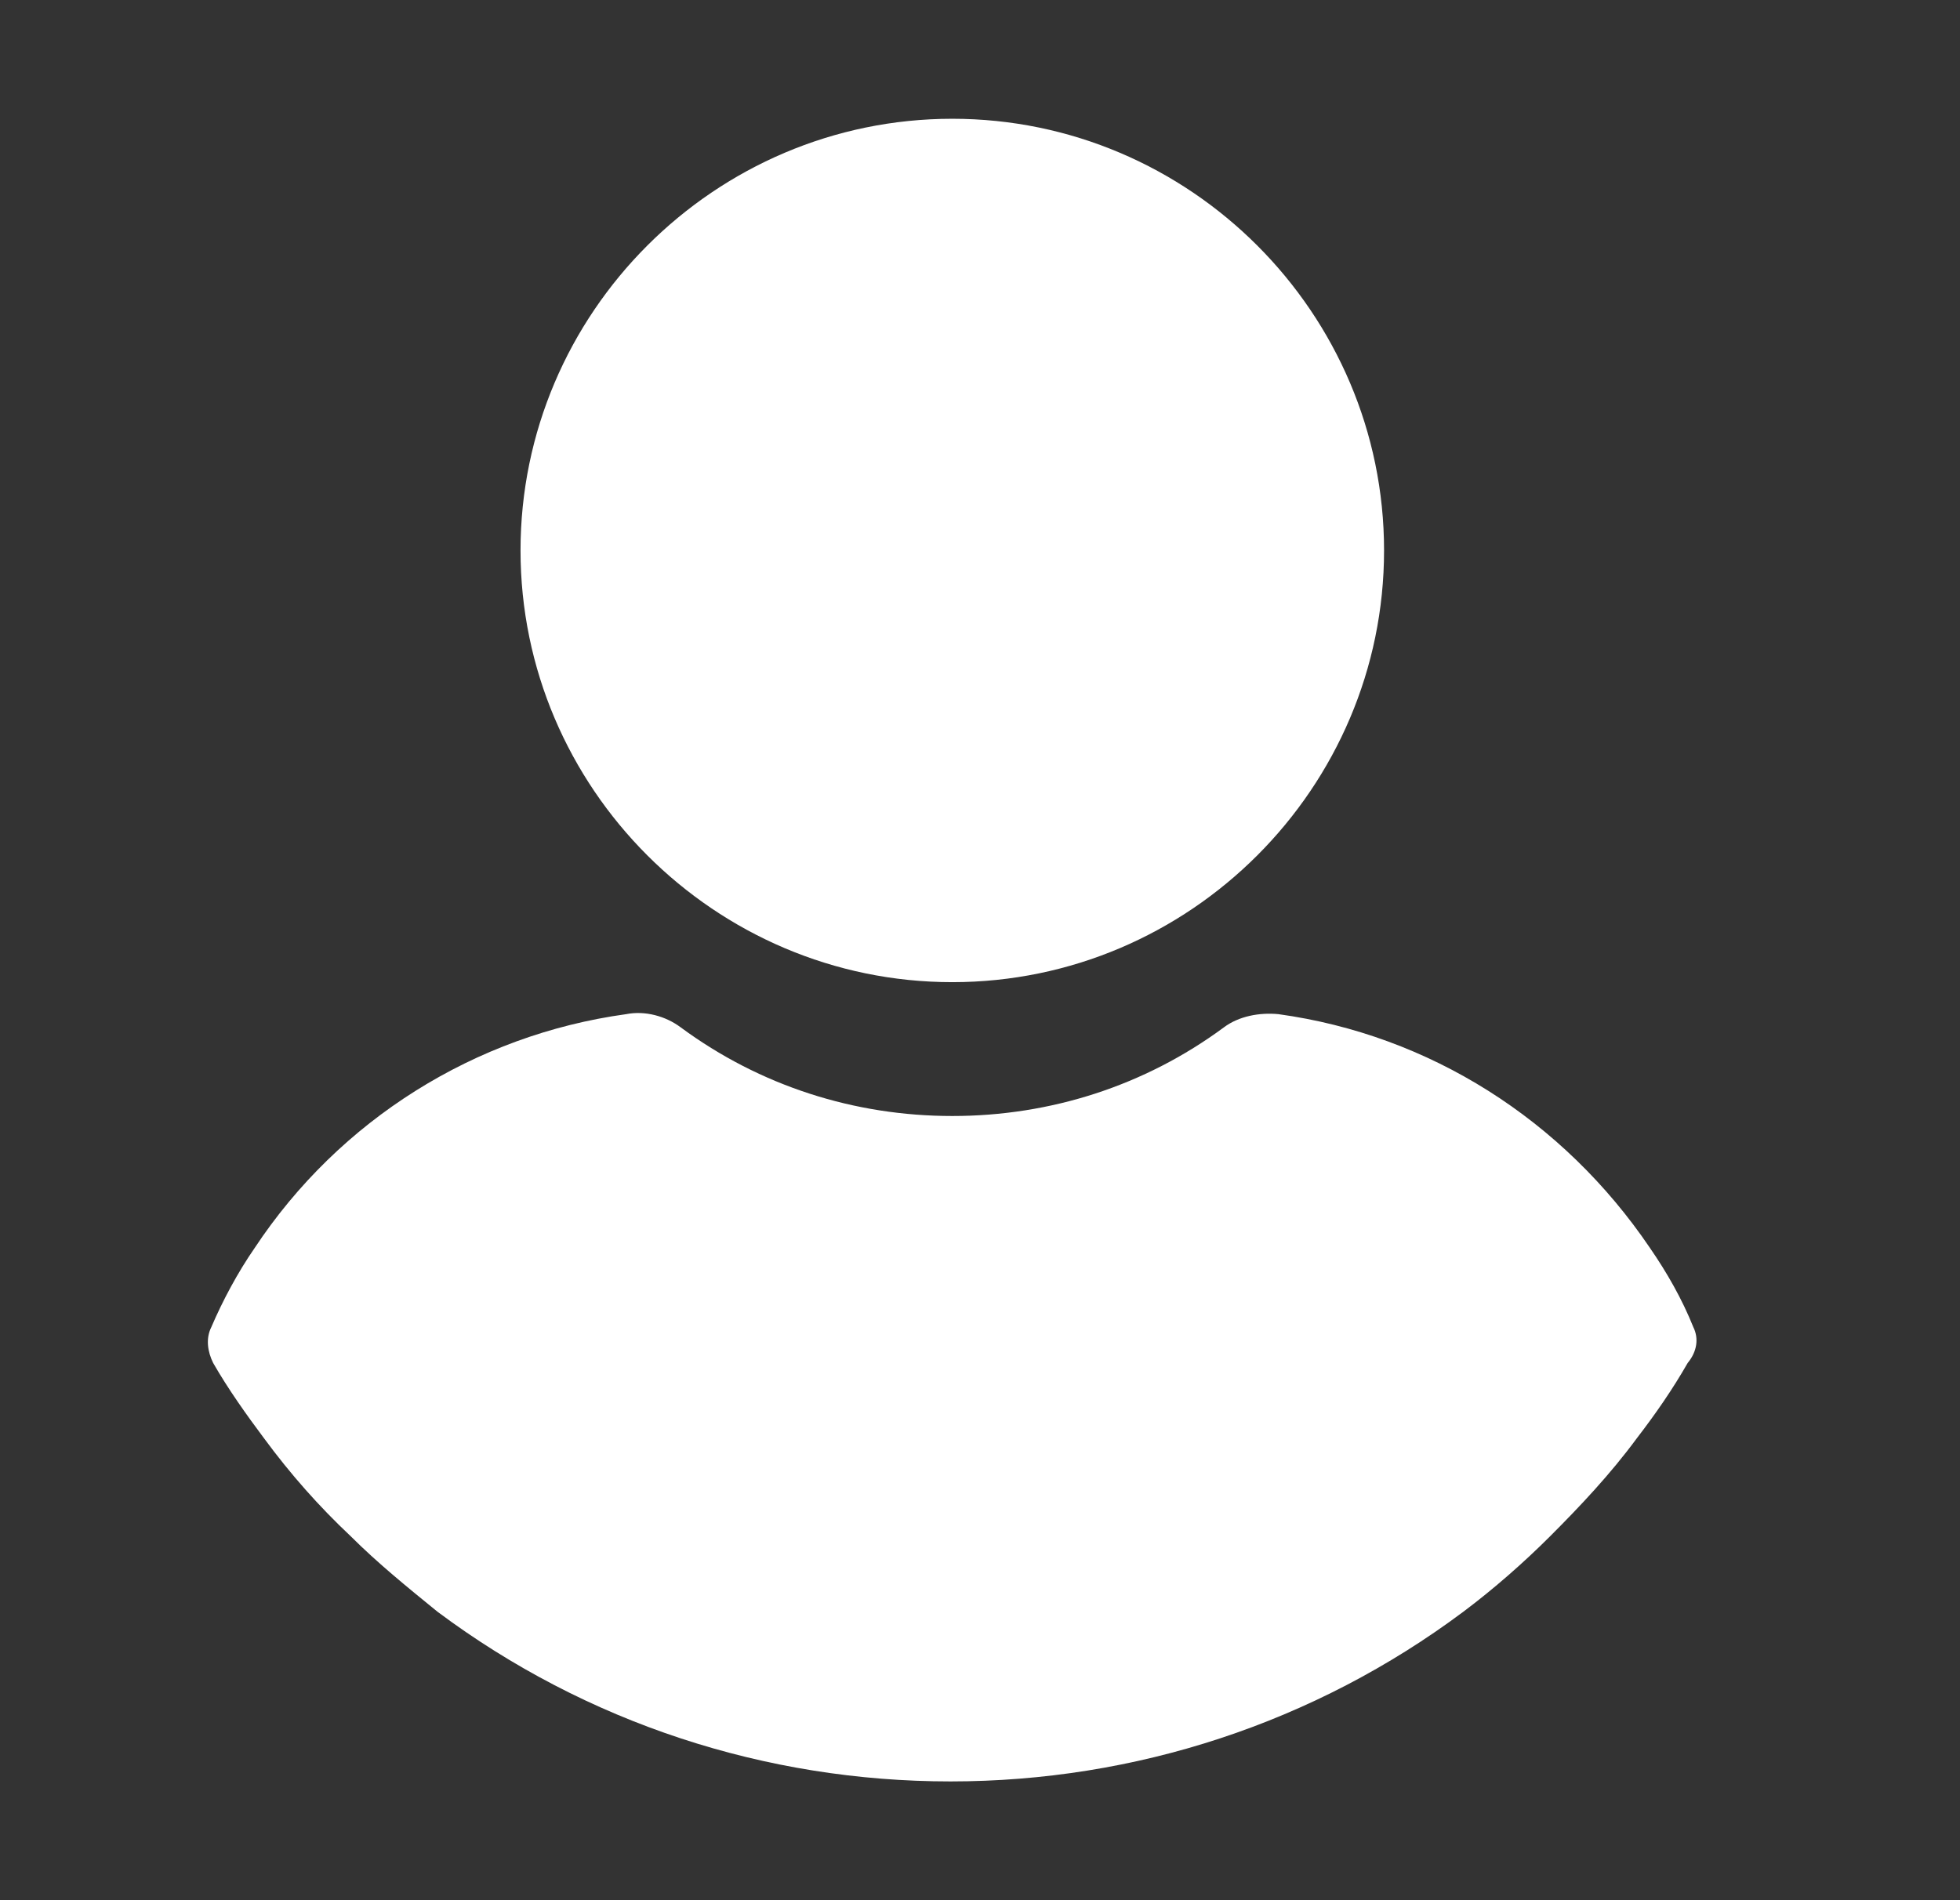 <svg width="33" height="32" viewBox="0 0 33 32" fill="none" xmlns="http://www.w3.org/2000/svg">
<rect x="0" y="0" width="33" height="32" fill="#333333" stroke="none"/>
<path d="M16.034 16.54C20.034 16.54 23.303 13.27 23.303 9.27C23.303 5.27 20.034 2 16.034 2C12.033 2 8.764 5.27 8.764 9.27C8.764 13.27 12.034 16.54 16.034 16.54Z" fill="white"/>
<path d="M28.51 22.349C28.319 21.873 28.065 21.429 27.78 21.016C26.319 18.857 24.065 17.429 21.526 17.079C21.208 17.048 20.859 17.111 20.605 17.302C19.272 18.286 17.684 18.794 16.034 18.794C14.383 18.794 12.796 18.286 11.462 17.302C11.208 17.111 10.859 17.016 10.542 17.079C8.002 17.429 5.716 18.857 4.288 21.016C4.002 21.429 3.748 21.905 3.558 22.349C3.462 22.54 3.494 22.762 3.589 22.953C3.843 23.397 4.161 23.841 4.446 24.222C4.891 24.826 5.367 25.365 5.907 25.873C6.351 26.317 6.859 26.73 7.367 27.143C9.875 29.016 12.891 30 16.002 30C19.113 30 22.129 29.016 24.637 27.143C25.145 26.762 25.653 26.317 26.097 25.873C26.605 25.365 27.113 24.826 27.558 24.222C27.875 23.81 28.161 23.397 28.415 22.953C28.573 22.762 28.605 22.54 28.51 22.349Z" fill="white"/>
</svg>
